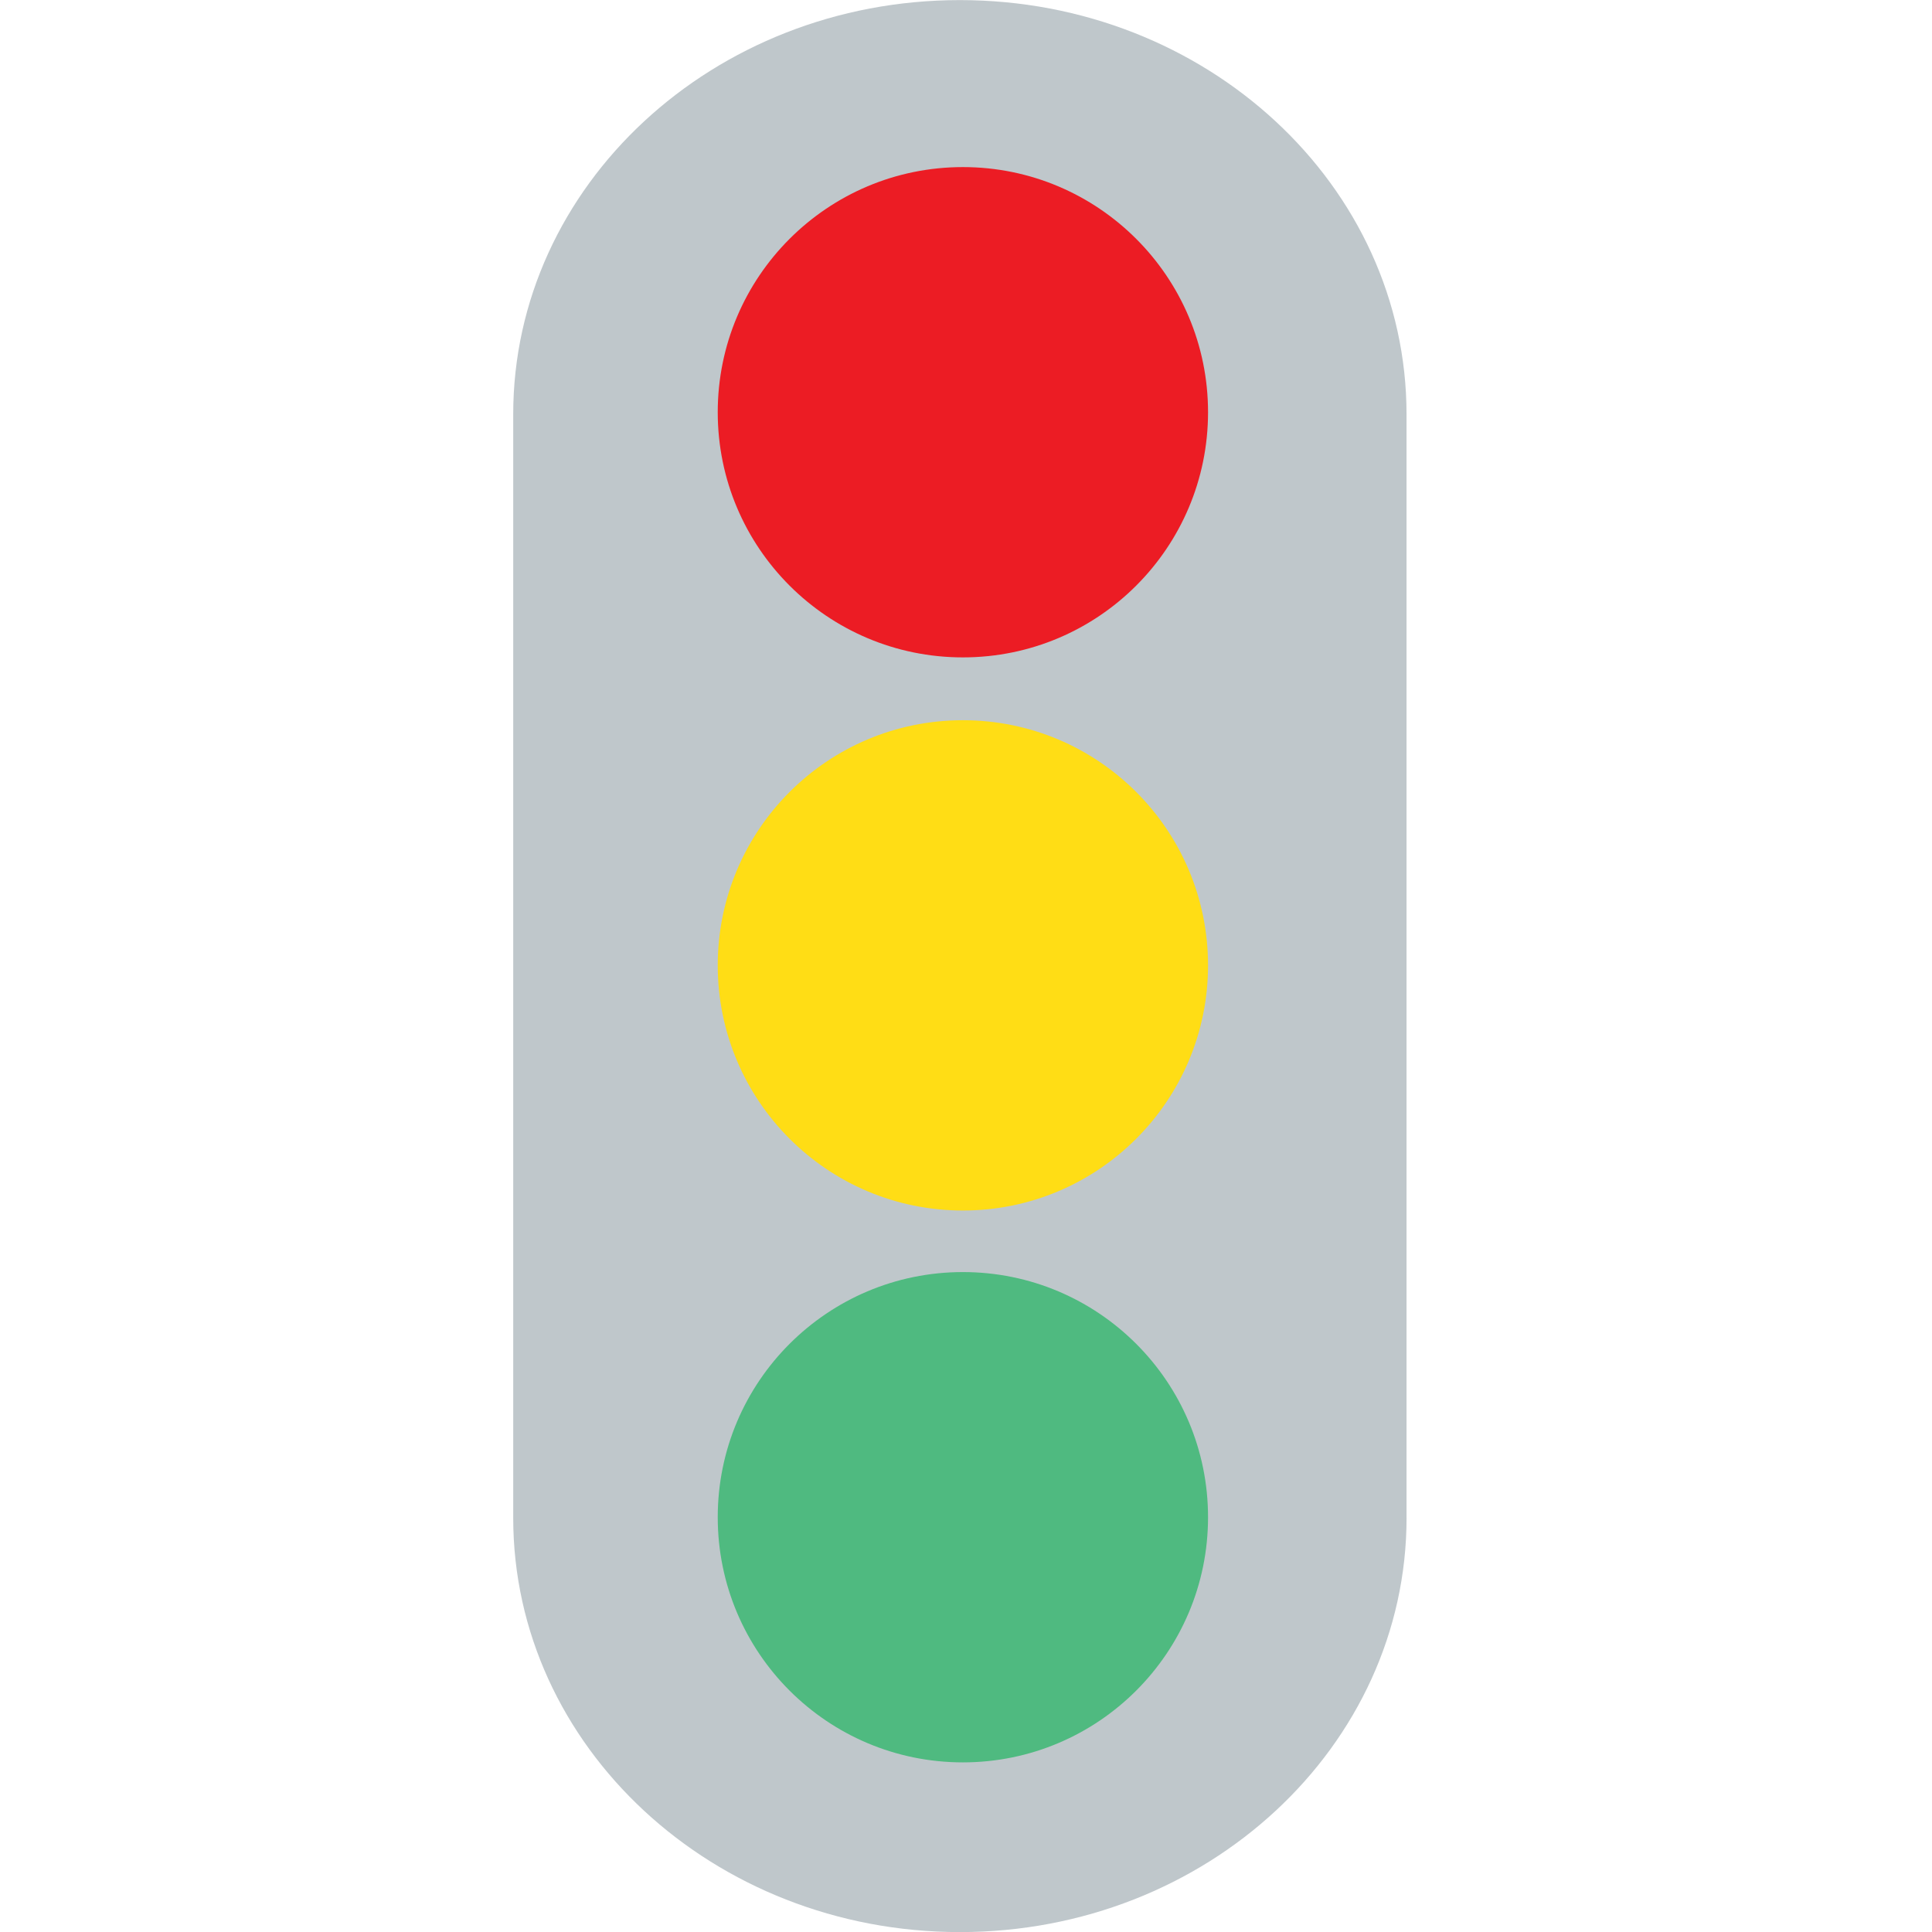 <svg width="64" height="64" viewBox="0 0 64 64" fill="none" xmlns="http://www.w3.org/2000/svg">
<g clip-path="url(#clip0)">
<path d="M46.594 50.28C46.594 57.857 39.969 64.003 31.797 64.003C23.626 64.003 17.001 57.857 17.001 50.28V13.724C17.001 6.147 23.626 0.003 31.796 0.003C39.968 0.003 46.593 6.147 46.593 13.724V50.28H46.594Z" fill="#BFC7CB"/>
<path d="M31.897 21.777C36.382 21.777 40.018 18.141 40.018 13.656C40.018 9.171 36.382 5.535 31.897 5.535C27.412 5.535 23.776 9.171 23.776 13.656C23.776 18.141 27.412 21.777 31.897 21.777Z" fill="#EC1C24"/>
<path d="M31.897 40.1C36.382 40.1 40.018 36.464 40.018 31.979C40.018 27.494 36.382 23.858 31.897 23.858C27.412 23.858 23.776 27.494 23.776 31.979C23.776 36.464 27.412 40.1 31.897 40.1Z" fill="#FFDD15"/>
<path d="M31.897 58.381C36.382 58.381 40.018 54.745 40.018 50.26C40.018 45.775 36.382 42.139 31.897 42.139C27.412 42.139 23.776 45.775 23.776 50.26C23.776 54.745 27.412 58.381 31.897 58.381Z" fill="#4FBA80"/>
</g>
<defs>
<clipPath id="clip0">
<rect width="64" height="64" fill="white"/>
</clipPath>
</defs>
</svg>
